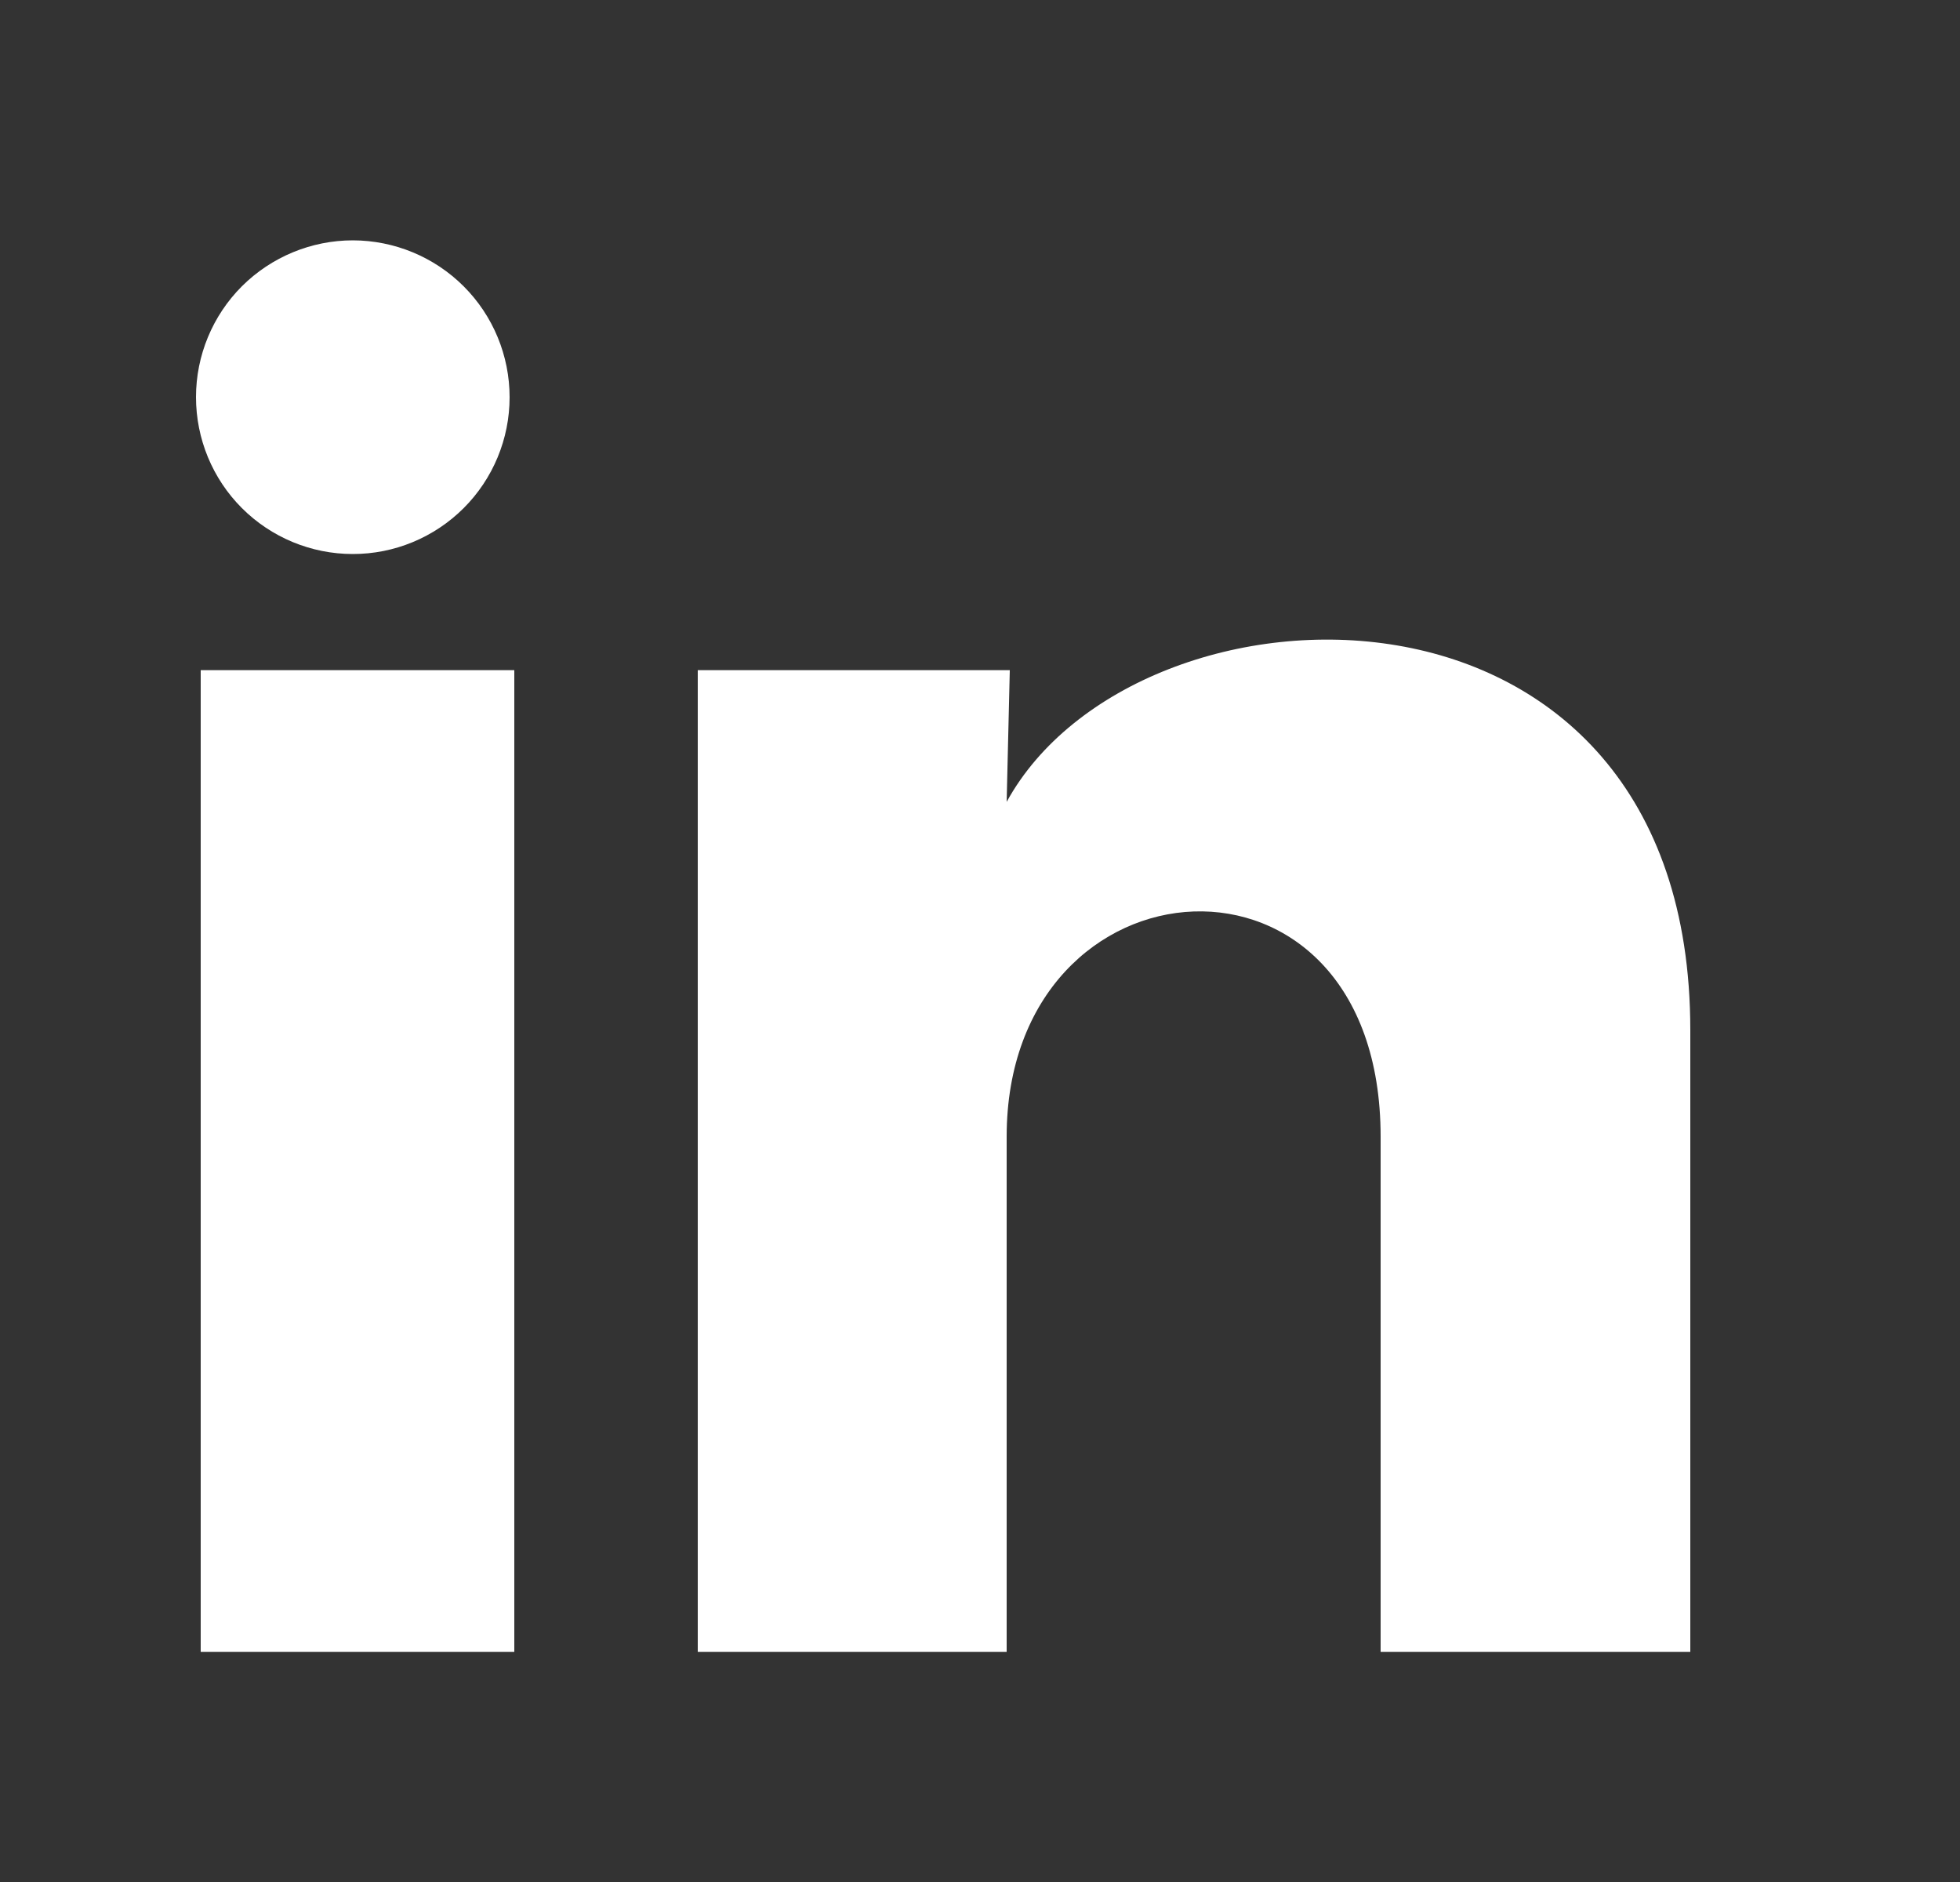 <svg width="25" height="24" viewBox="0 0 25 24" fill="none" xmlns="http://www.w3.org/2000/svg">
<rect x="0" y="0" width="25" height="24" fill="#333333" stroke="none"/>
<path d="M6.5 5.066C6.5 5.597 6.289 6.105 5.914 6.48C5.538 6.855 5.029 7.066 4.499 7.065C3.969 7.065 3.46 6.854 3.085 6.479C2.71 6.104 2.5 5.595 2.5 5.064C2.5 4.534 2.711 4.025 3.086 3.65C3.462 3.276 3.971 3.065 4.501 3.065C5.031 3.066 5.54 3.277 5.915 3.652C6.29 4.027 6.5 4.536 6.5 5.066ZM6.56 8.546H2.56V21.066H6.56V8.546ZM12.88 8.546H8.9V21.066H12.84V14.496C12.84 10.836 17.61 10.496 17.61 14.496V21.066H21.56V13.136C21.56 6.966 14.5 7.196 12.84 10.226L12.88 8.546Z" fill="white"/>
</svg>
